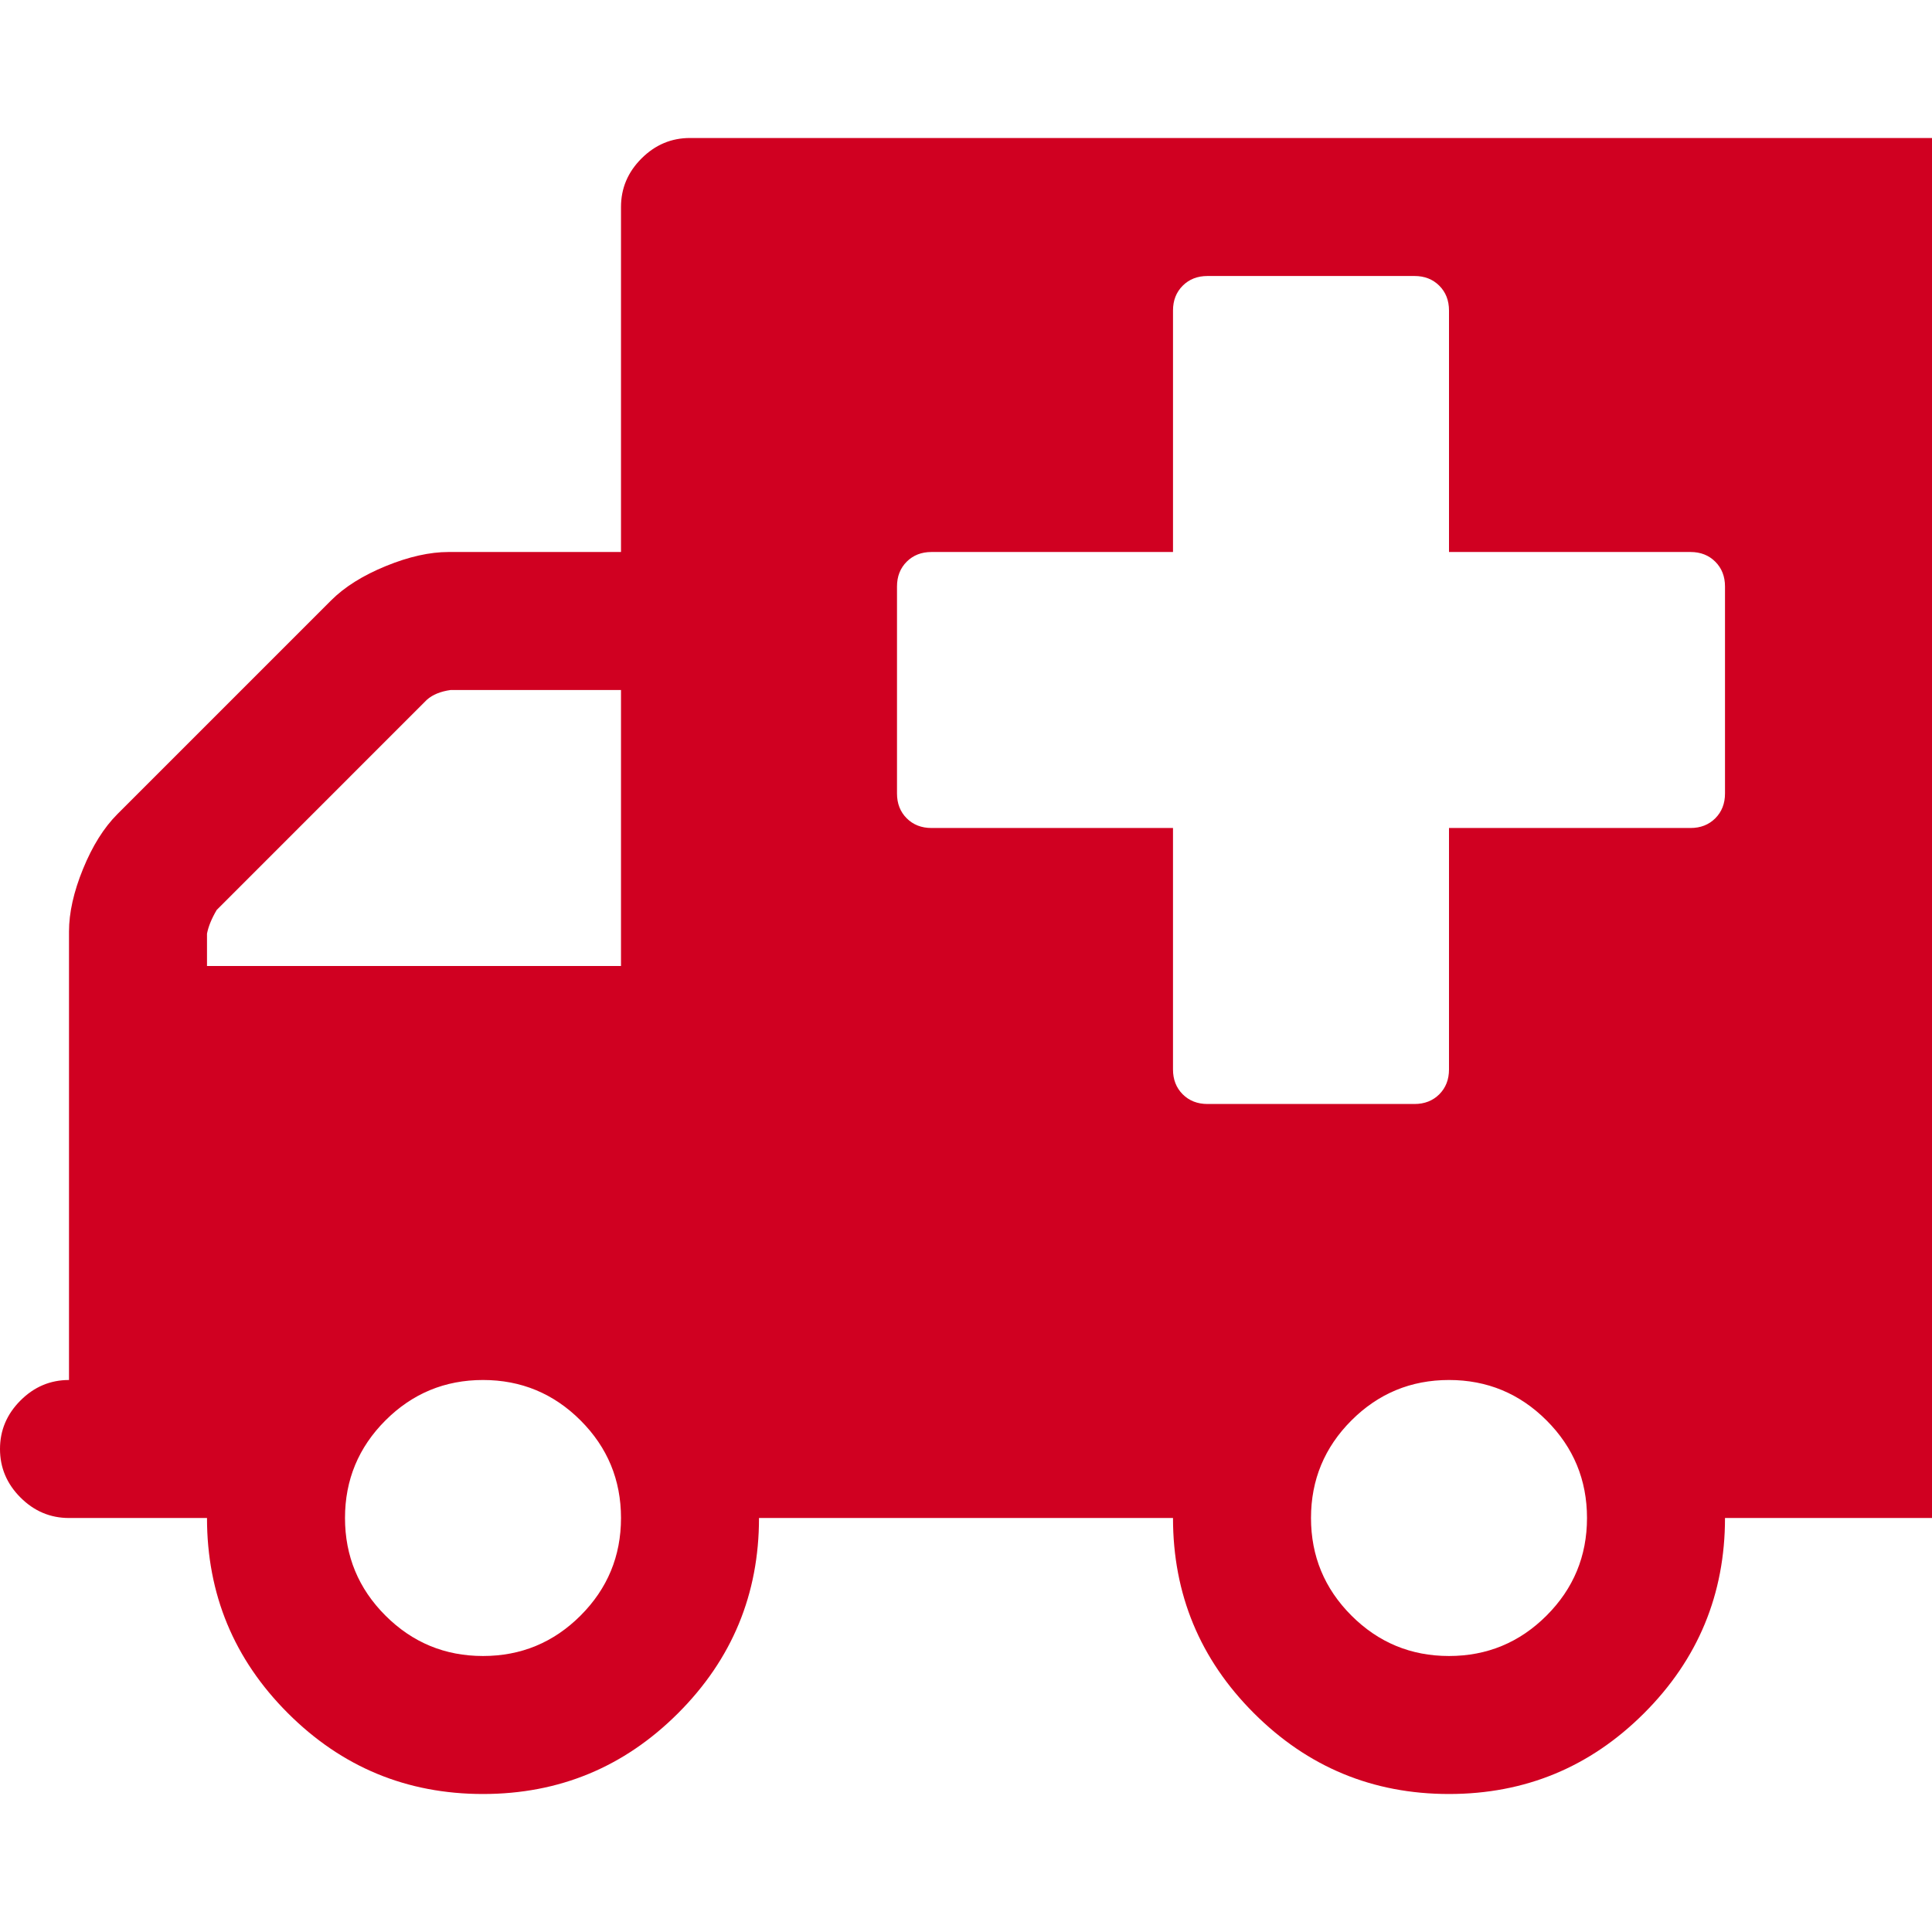 <?xml version="1.0" encoding="utf-8"?>
<!-- Generator: Adobe Illustrator 21.1.0, SVG Export Plug-In . SVG Version: 6.00 Build 0)  -->
<svg version="1.1" id="Layer_1" xmlns="http://www.w3.org/2000/svg" xmlns:xlink="http://www.w3.org/1999/xlink" x="0px" y="0px"
	 viewBox="0 0 1792 1792" style="enable-background:new 0 0 1792 1792;" xml:space="preserve">
<style type="text/css">
	.st0{fill:#D00021;}
</style>
<path class="st0" d="M576,1408c0-35.3-12.5-65.5-37.5-90.5S483.3,1280,448,1280s-65.5,12.5-90.5,37.5S320,1372.7,320,1408
	s12.5,65.5,37.5,90.5s55.2,37.5,90.5,37.5s65.5-12.5,90.5-37.5S576,1443.3,576,1408z M192,896h384V640H418c-9.3,1.3-16.7,4.3-22,9
	L201,844c-4.7,8-7.7,15.3-9,22V896z M1472,1408c0-35.3-12.5-65.5-37.5-90.5s-55.2-37.5-90.5-37.5s-65.5,12.5-90.5,37.5
	s-37.5,55.2-37.5,90.5s12.5,65.5,37.5,90.5s55.2,37.5,90.5,37.5s65.5-12.5,90.5-37.5S1472,1443.3,1472,1408z M1600,736V544
	c0-9.3-3-17-9-23s-13.7-9-23-9h-224V288c0-9.3-3-17-9-23s-13.7-9-23-9h-192c-9.3,0-17,3-23,9s-9,13.7-9,23v224H864c-9.3,0-17,3-23,9
	s-9,13.7-9,23v192c0,9.3,3,17,9,23s13.7,9,23,9h224v224c0,9.3,3,17,9,23s13.7,9,23,9h192c9.3,0,17-3,23-9s9-13.7,9-23V768h224
	c9.3,0,17-3,23-9S1600,745.3,1600,736z M1856,192v1152c0,17.3-6.3,32.3-19,45s-27.7,19-45,19h-192c0,70.7-25,131-75,181
	s-110.3,75-181,75s-131-25-181-75s-75-110.3-75-181H704c0,70.7-25,131-75,181s-110.3,75-181,75s-131-25-181-75s-75-110.3-75-181H64
	c-17.3,0-32.3-6.3-45-19s-19-27.7-19-45s6.3-32.3,19-45s27.7-19,45-19V864c0-17.3,4.3-36.7,13-58s19.3-38.3,32-51l198-198
	c12.7-12.7,29.7-23.3,51-32s40.7-13,58-13h160V192c0-17.3,6.3-32.3,19-45s27.7-19,45-19h1152c17.3,0,32.3,6.3,45,19
	S1856,174.7,1856,192z"/>
</svg>
